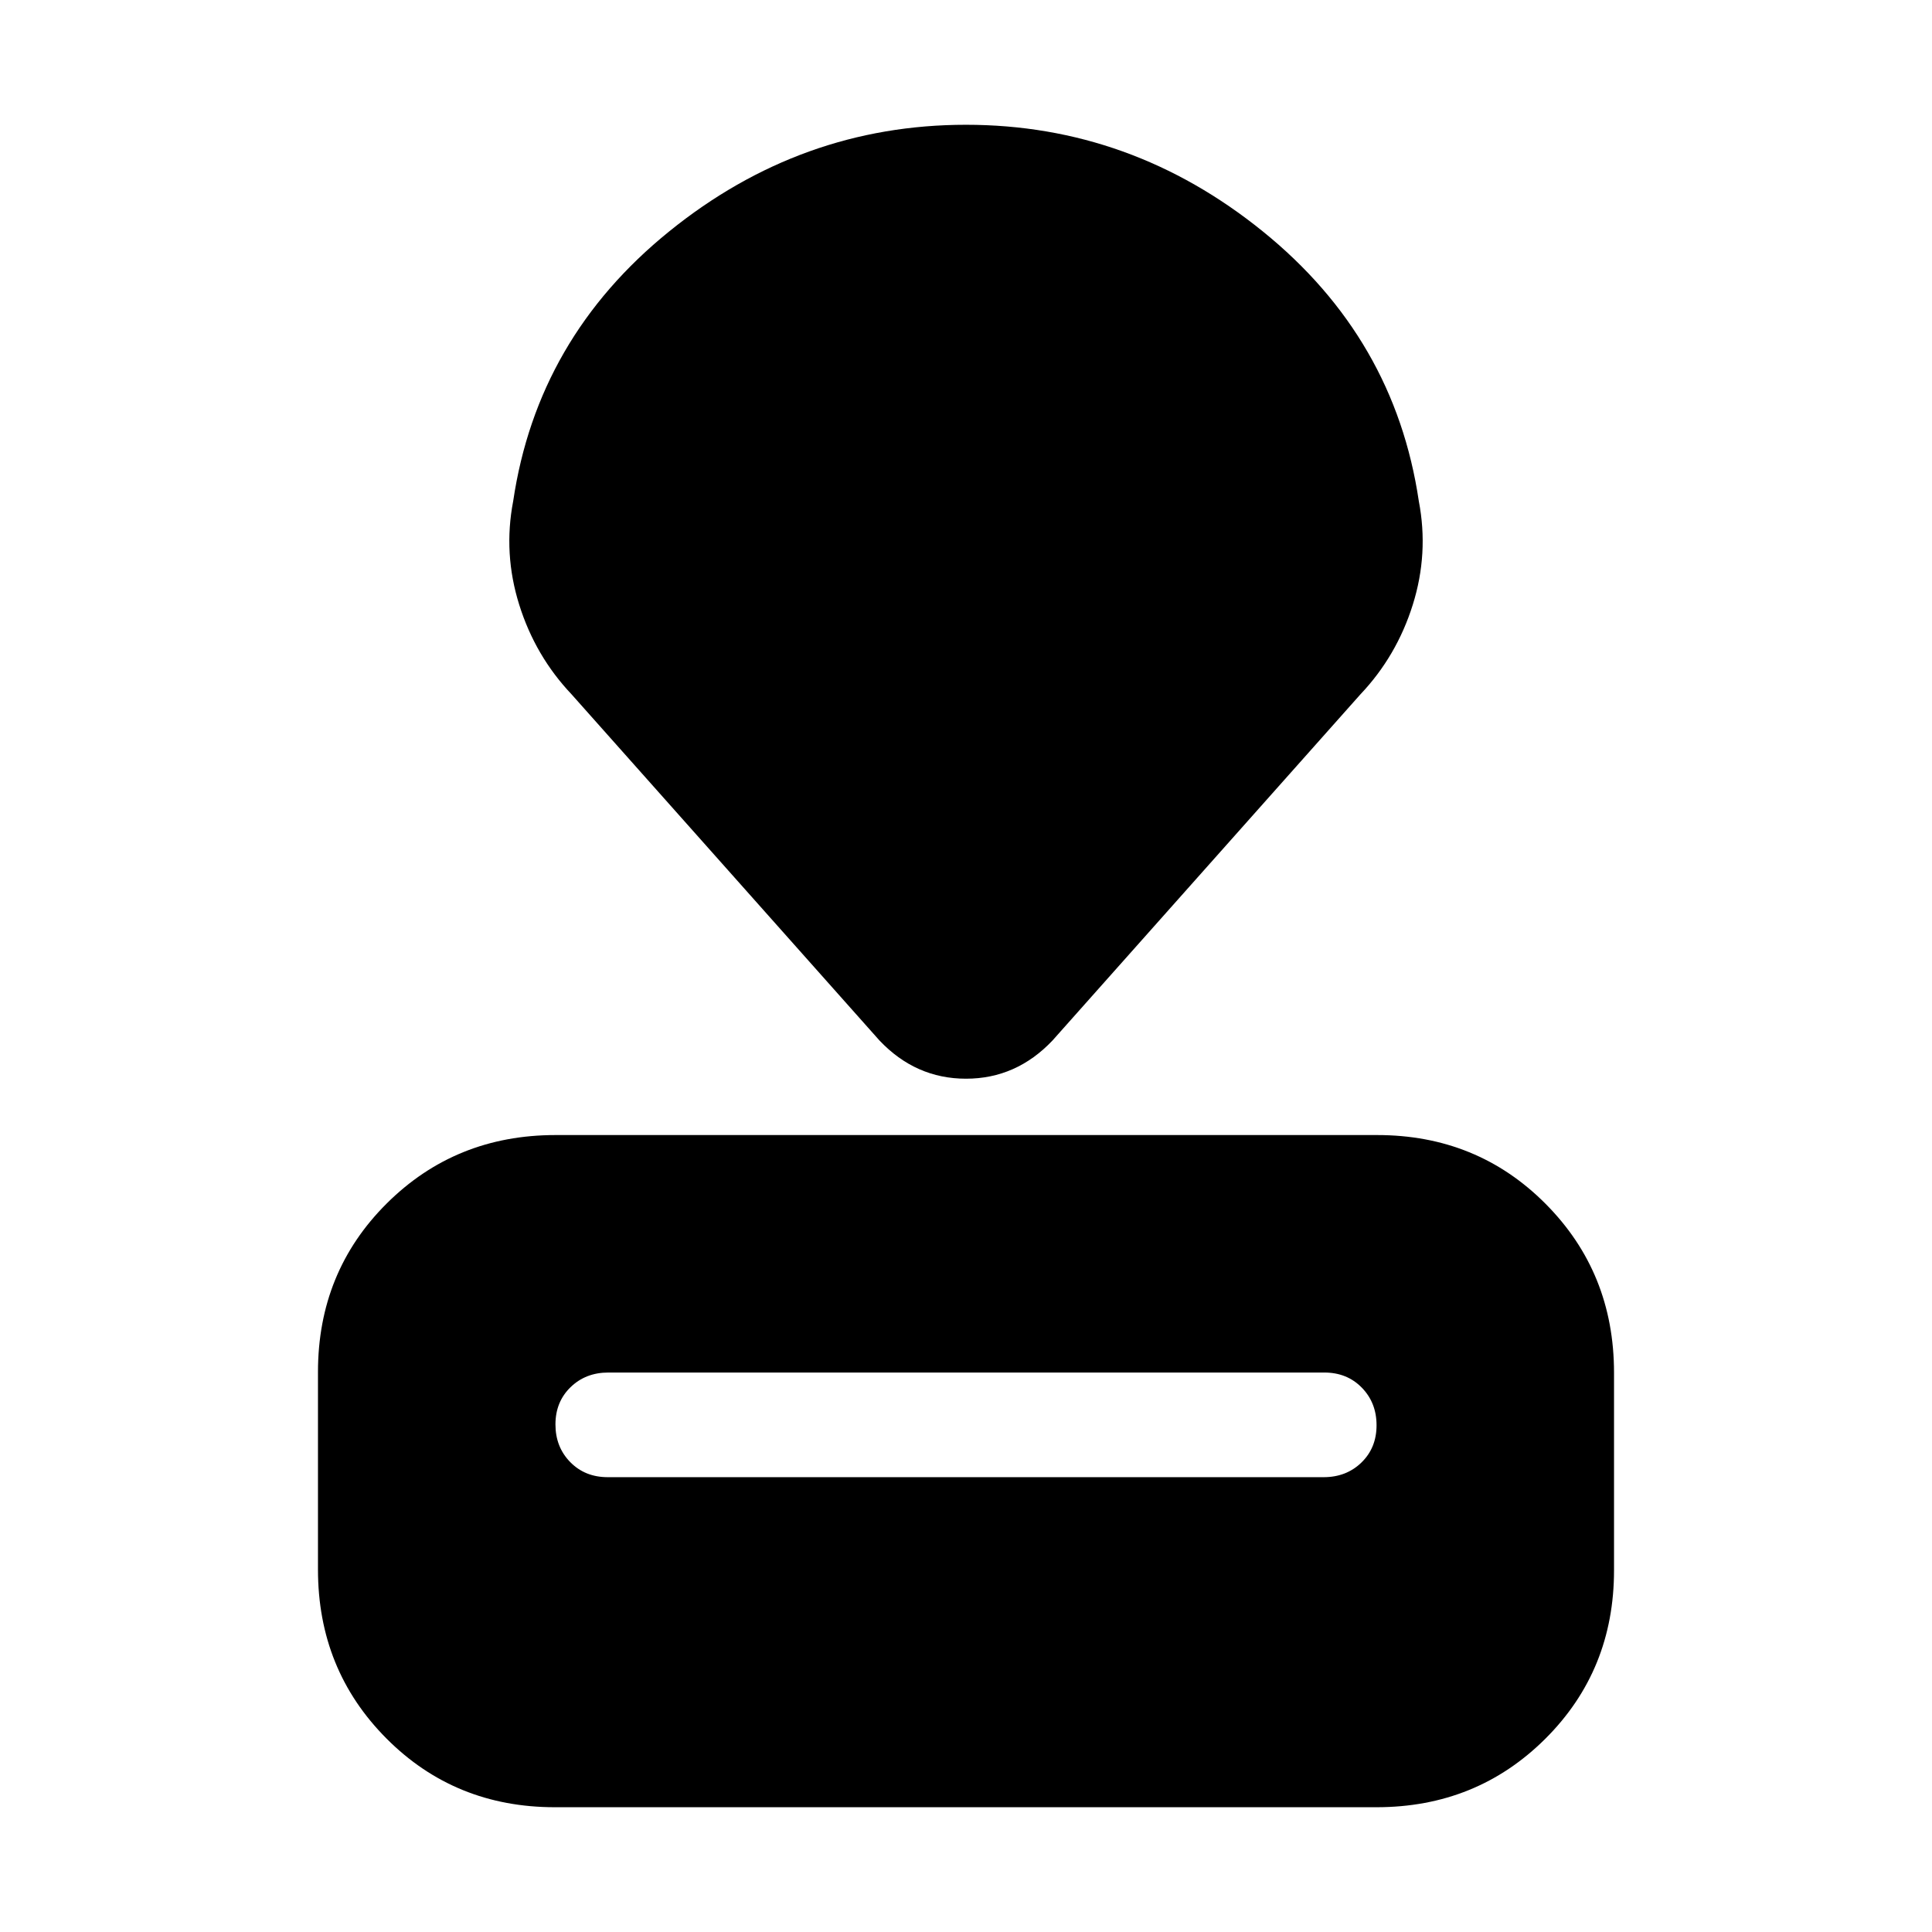 <svg xmlns="http://www.w3.org/2000/svg" height="20" viewBox="0 -960 960 960" width="20"><path d="M275.72-62Q226-62 192-96.18q-34-34.17-34-83.91v-98.17Q158-328 192.16-362q34.16-34 83.88-34h408.24Q734-396 768-361.82q34 34.17 34 83.91v98.17Q802-130 767.84-96q-34.16 34-83.88 34H275.72Zm26.25-164h355.74q11.29 0 18.79-7.29t7.5-18.5q0-11.21-7.34-18.71t-18.63-7.5H302.29q-11.29 0-18.79 7.29t-7.5 18.5q0 11.21 7.34 18.71t18.63 7.5ZM437-443 284-615q-18-19-26-44.5t-3-51.5q12-81 77.5-134T480-898q82 0 147.5 53T705-711q5 26-3 51.5T676-615L523-443q-18 19-43 19t-43-19Z"/></svg>
